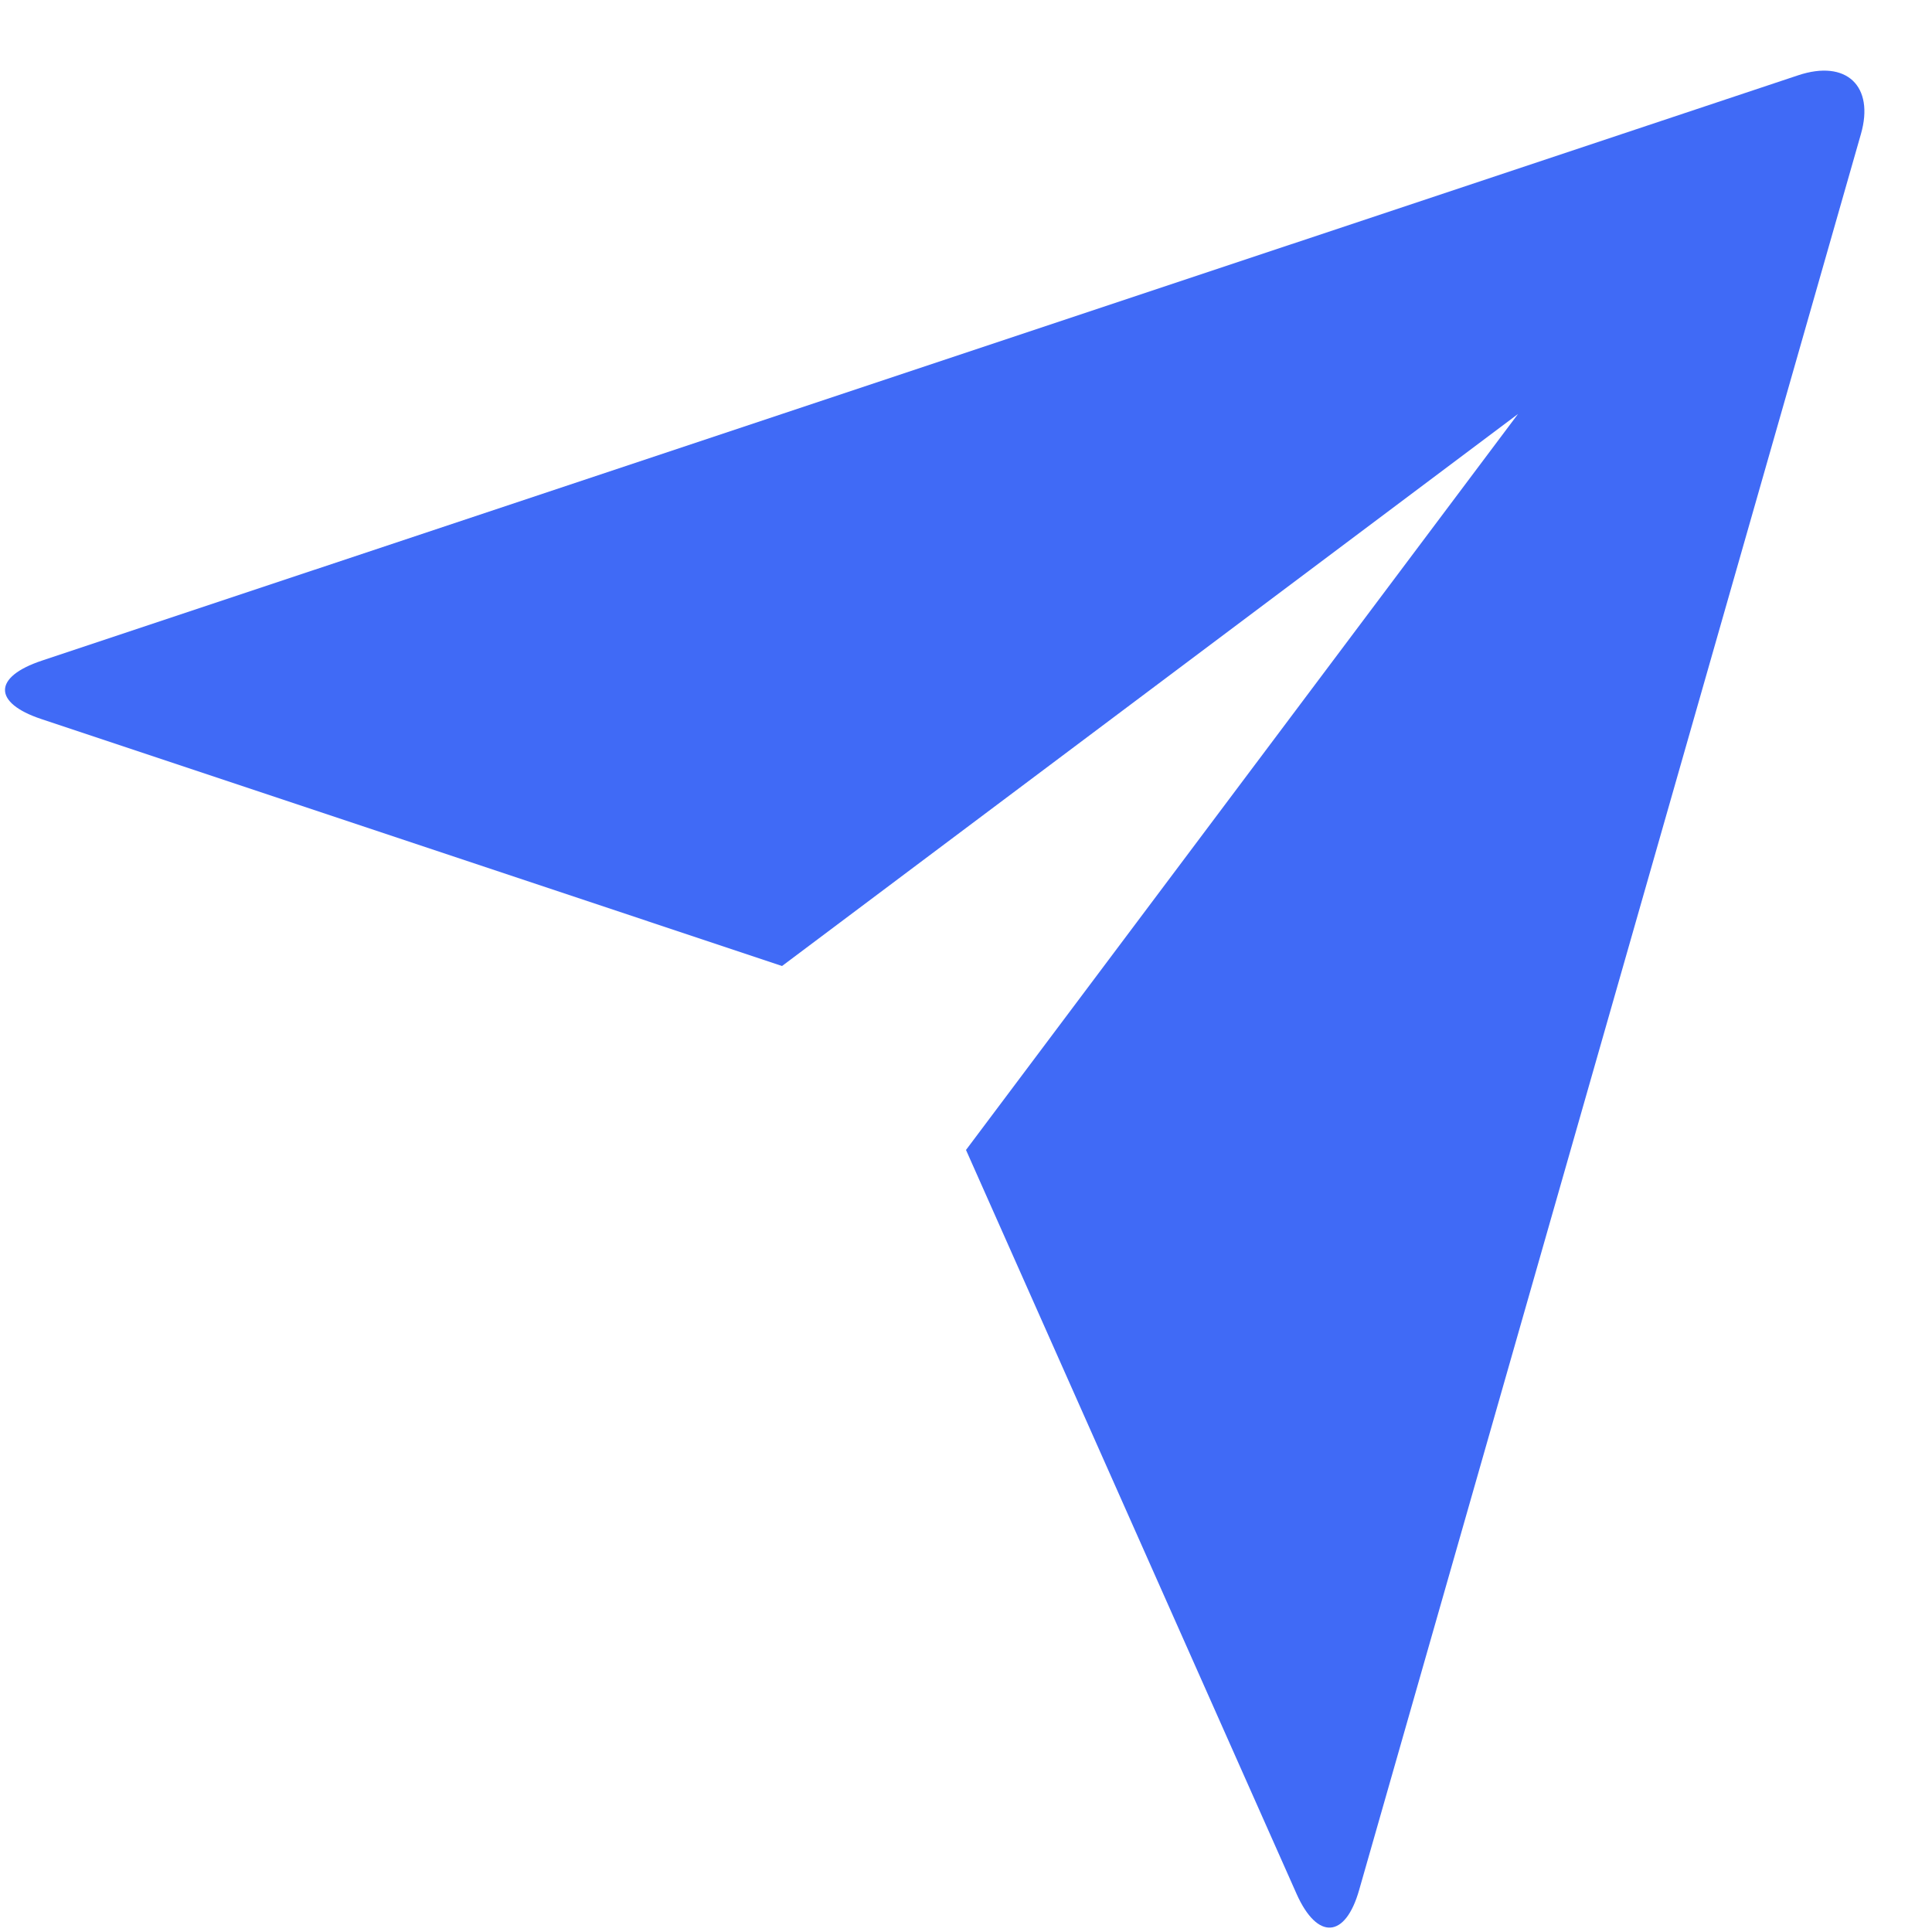 <svg width="14" height="14" viewBox="0 0 14 14" fill="none" xmlns="http://www.w3.org/2000/svg">
<path d="M0.298 5.21C-0.05 5.094 -0.054 4.906 0.304 4.787L13.029 0.546C13.382 0.428 13.584 0.626 13.485 0.971L9.849 13.695C9.749 14.048 9.546 14.06 9.396 13.725L7 8.333L11 3L5.667 7L0.298 5.21Z" fill="#406AF6"/>
</svg>
